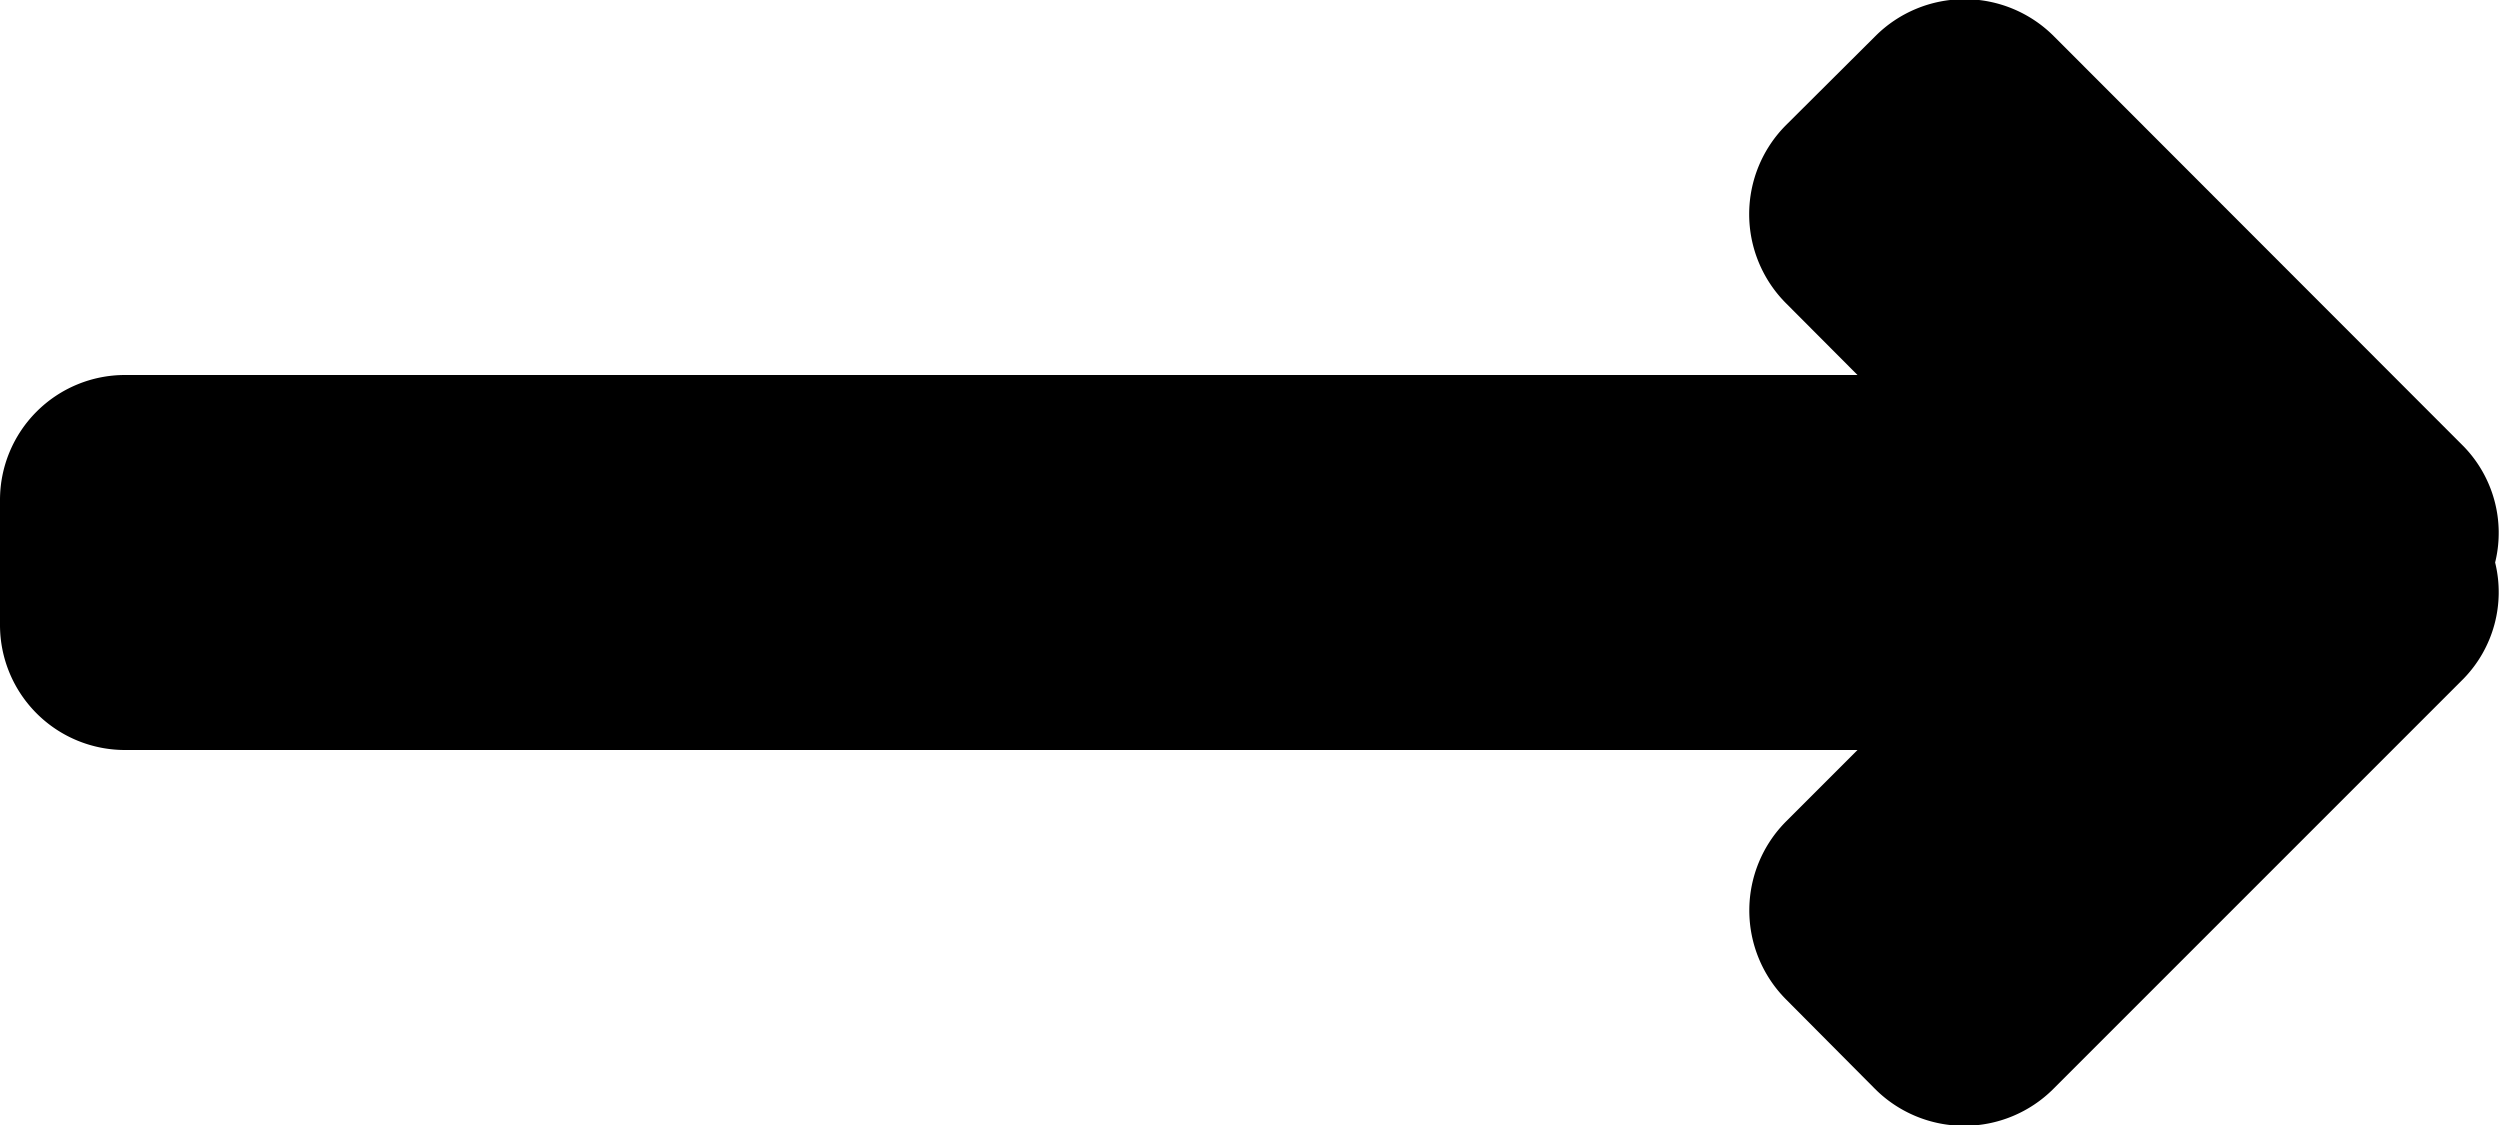 <svg xmlns="http://www.w3.org/2000/svg" width="20" height="9" viewBox="0 0 20 9">
  <defs>
    <style>
      .cls-1 {
        fill-rule: evenodd;
      }
    </style>
  </defs>
  <path id="long-arrow-right" class="cls-1" d="M16.289,8a1.009,1.009,0,0,0,0,1.427L16.86,10H3a1,1,0,0,0-1,1v1a1,1,0,0,0,1,1H16.86l-0.57.57a1.009,1.009,0,0,0,0,1.427L17,15.711a1.009,1.009,0,0,0,1.427,0l3.281-3.281a0.993,0.993,0,0,0,.253-0.93,0.993,0.993,0,0,0-.253-0.93L18.43,7.289a1.009,1.009,0,0,0-1.427,0Z" transform="translate(-2 -7)"/>
</svg>
